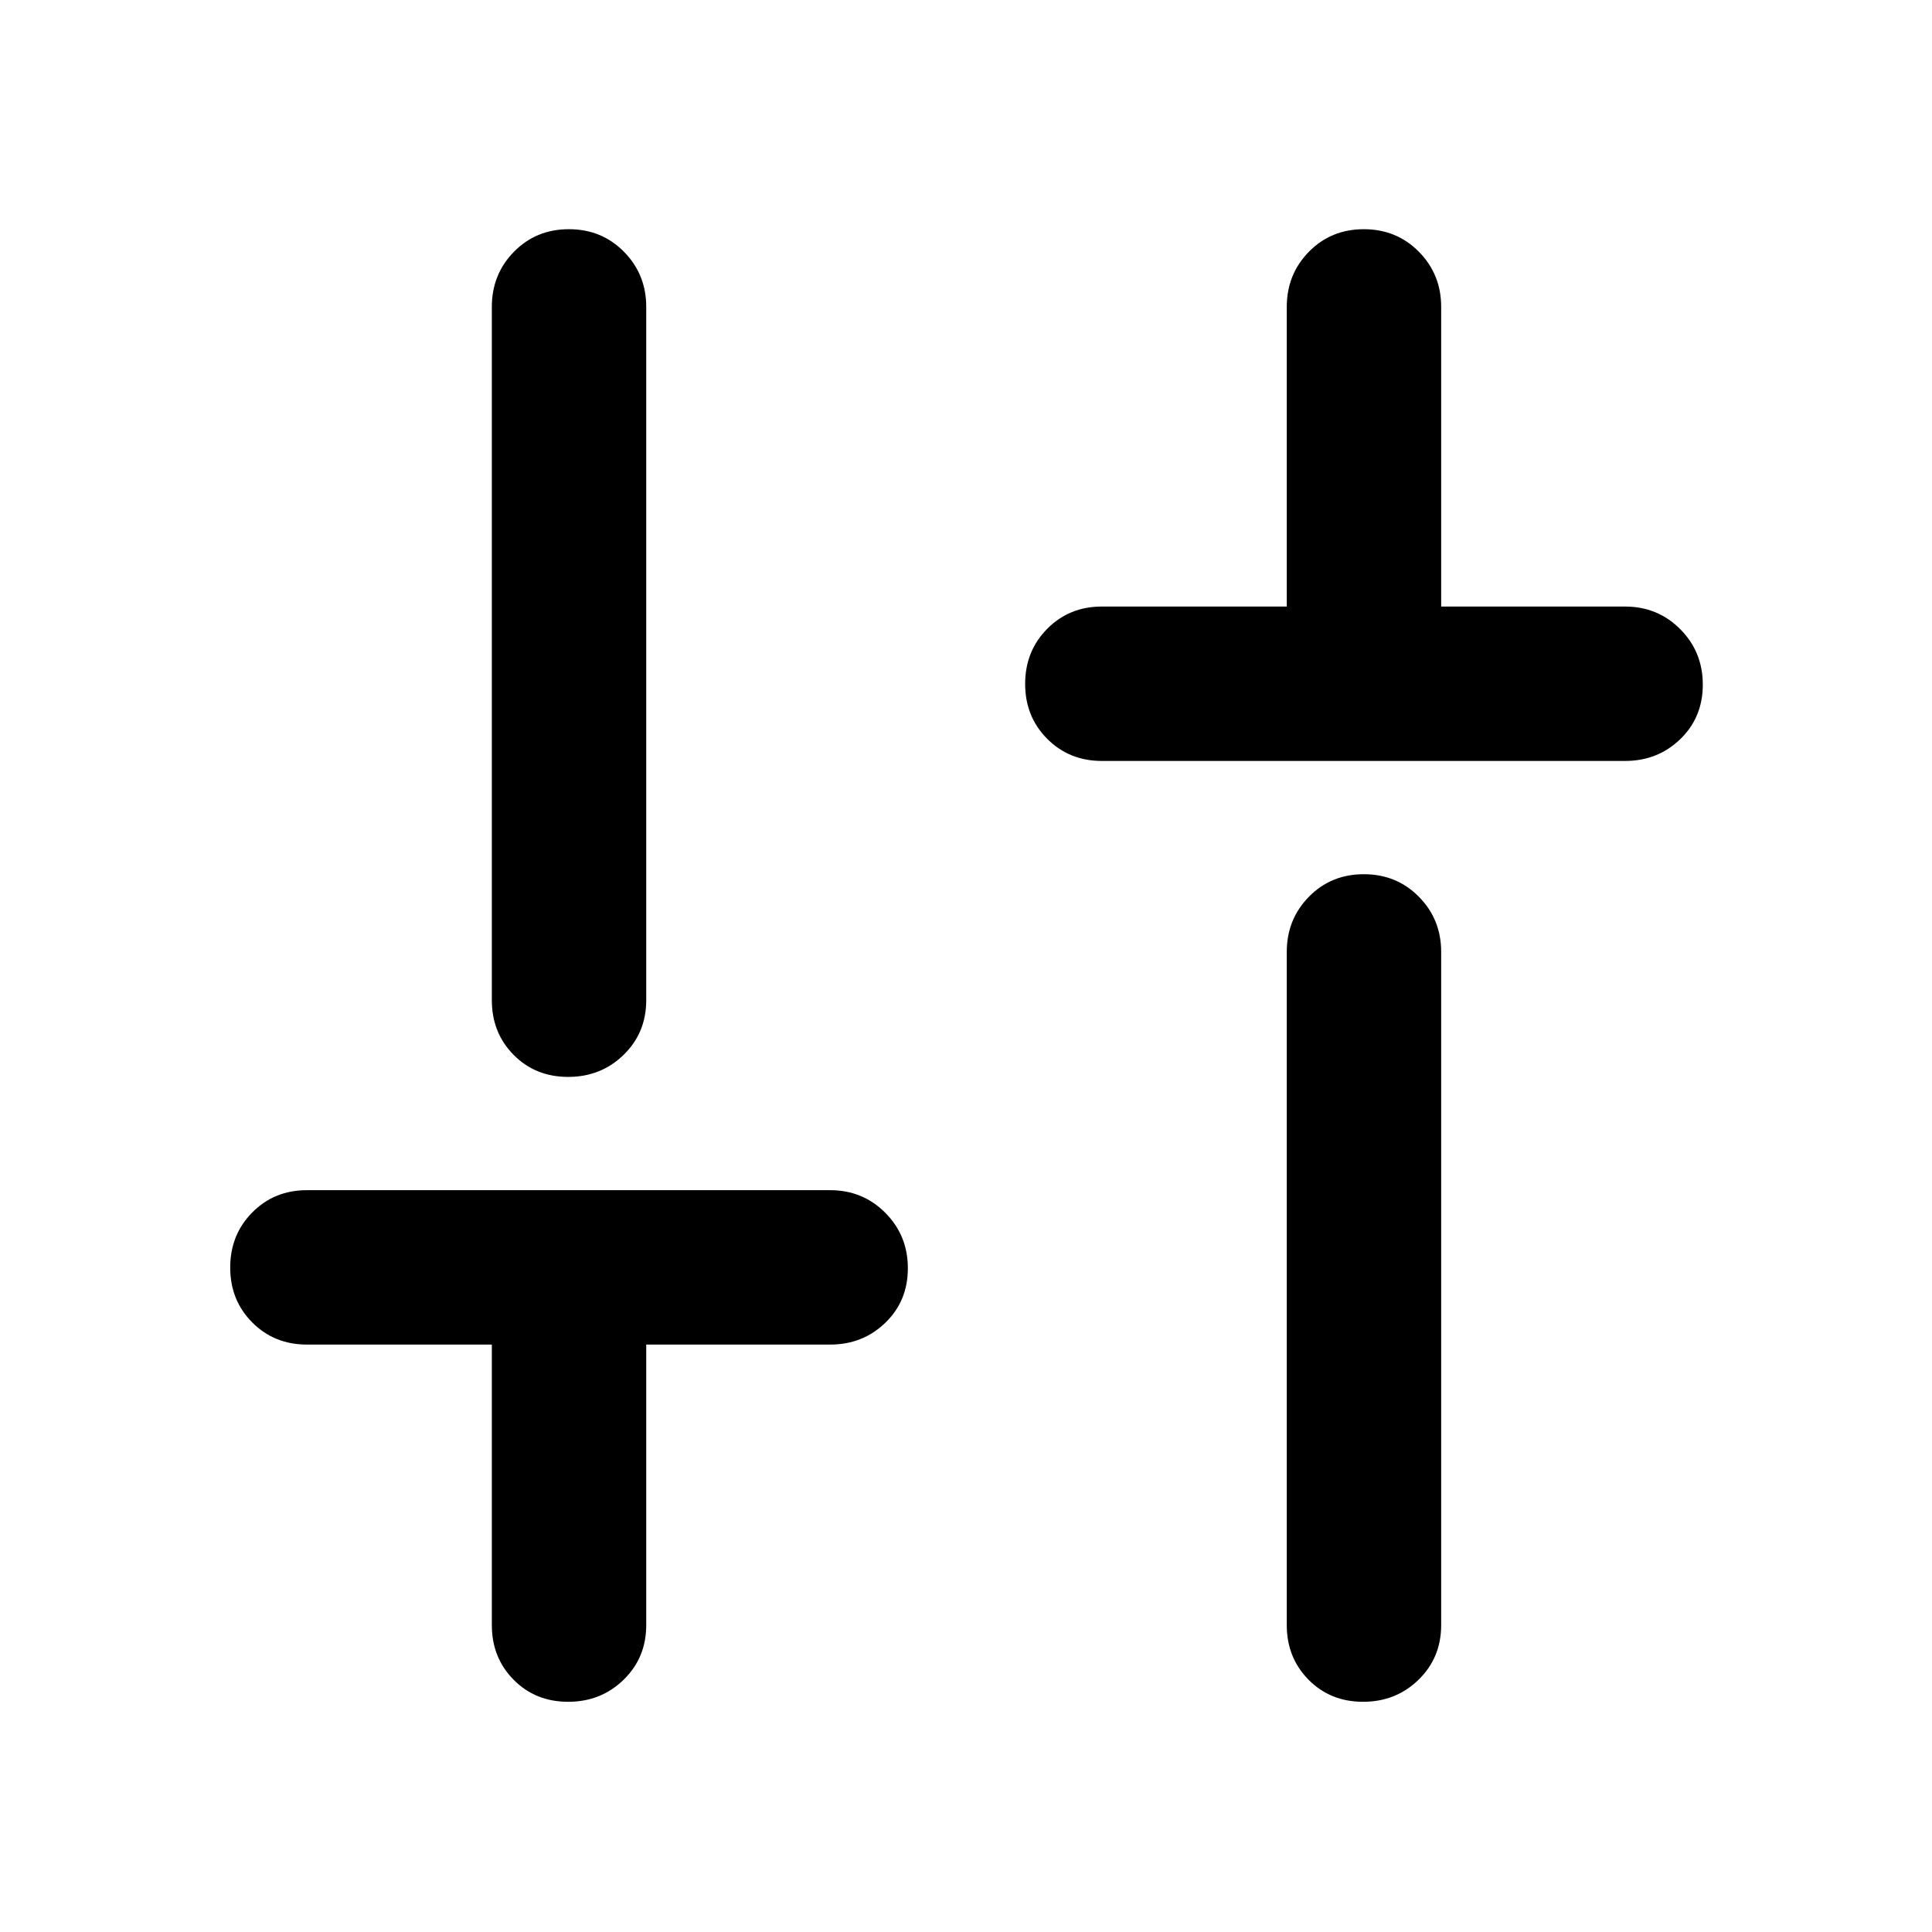 <svg xmlns="http://www.w3.org/2000/svg" height="48" viewBox="0 -960 960 960" width="48"><path d="M547.5-581.89q-16.21 0-27.16-11t-10.95-27.29q0-16.28 10.95-27.35 10.95-11.08 27.16-11.08h91.89V-807.5q0-16.21 11-27.41t27.29-11.2q16.28 0 27.35 11.2 11.08 11.2 11.08 27.41v148.89h91.39q16.21 0 27.41 11.25t11.2 27.54q0 16.28-11.2 27.1-11.2 10.83-27.41 10.83h-260Zm129.82 467.5q-16.28 0-27.1-10.95-10.83-10.95-10.83-27.16V-487q0-16.21 11-27.41t27.29-11.2q16.28 0 27.35 11.2 11.08 11.2 11.08 27.41v334.5q0 16.21-11.25 27.16t-27.54 10.95Zm-395 0q-16.28 0-27.1-10.95-10.83-10.95-10.83-27.16v-139.39H152.5q-16.21 0-27.16-11t-10.95-27.29q0-16.28 10.95-27.35 10.95-11.08 27.16-11.08h260q16.21 0 27.41 11.25t11.2 27.54q0 16.28-11.2 27.1-11.2 10.83-27.41 10.83h-91.39v139.39q0 16.21-11.25 27.16t-27.54 10.95Zm0-310.5q-16.28 0-27.1-10.95-10.83-10.95-10.83-27.16v-344.5q0-16.21 11-27.41t27.29-11.2q16.28 0 27.35 11.2 11.08 11.2 11.08 27.41V-463q0 16.21-11.25 27.16t-27.54 10.95Z"/></svg>